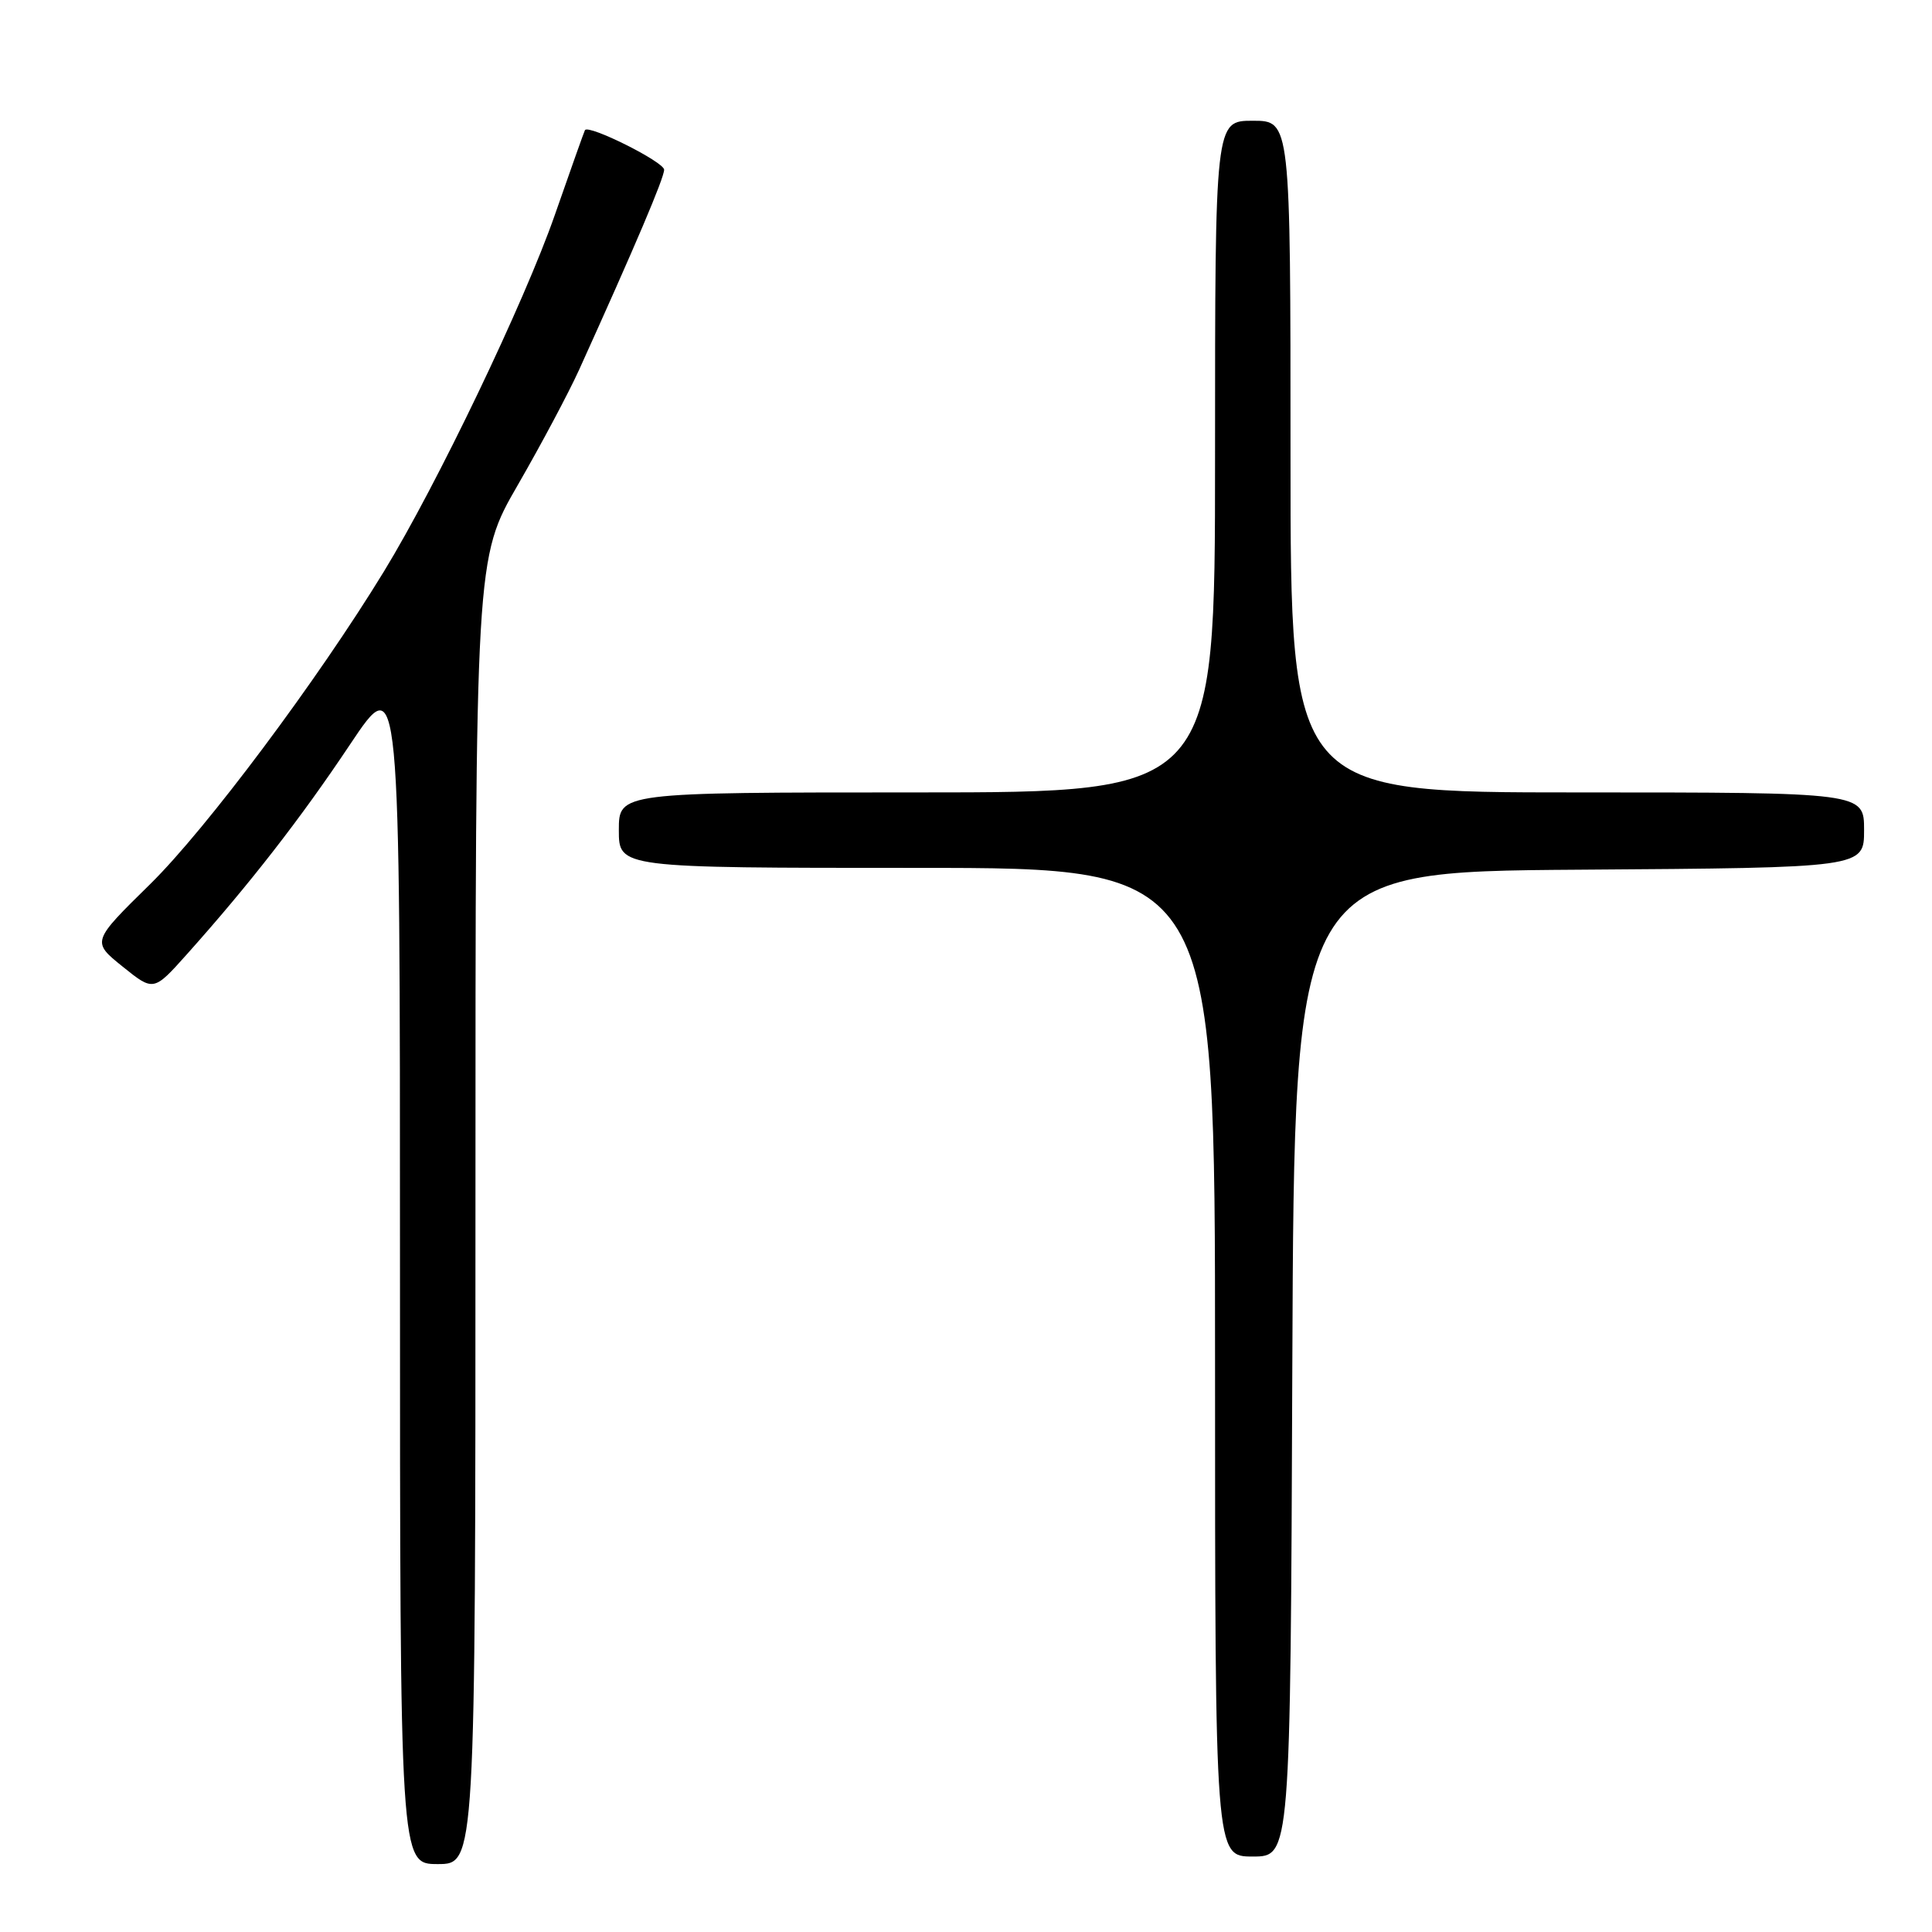 <?xml version="1.0" encoding="UTF-8" standalone="no"?>
<!DOCTYPE svg PUBLIC "-//W3C//DTD SVG 1.1//EN" "http://www.w3.org/Graphics/SVG/1.1/DTD/svg11.dtd" >
<svg xmlns="http://www.w3.org/2000/svg" xmlns:xlink="http://www.w3.org/1999/xlink" version="1.1" viewBox="0 0 256 256">
 <g >
 <path fill="currentColor"
d=" M 63.00 160.49 C 63.00 73.98 63.00 73.98 68.62 64.25 C 71.71 58.89 75.36 52.03 76.73 49.01 C 84.20 32.52 88.00 23.58 88.00 22.49 C 88.00 21.46 78.02 16.47 77.51 17.24 C 77.42 17.38 75.62 22.45 73.51 28.50 C 69.48 40.06 57.91 64.20 50.88 75.71 C 42.06 90.15 27.34 109.83 19.91 117.14 C 12.14 124.77 12.14 124.77 16.25 128.08 C 20.35 131.38 20.35 131.38 24.77 126.44 C 33.08 117.14 39.81 108.50 46.40 98.62 C 53.00 88.74 53.00 88.74 53.00 167.87 C 53.00 247.00 53.00 247.00 58.00 247.00 C 63.00 247.00 63.00 247.00 63.00 160.49 Z  M 171.24 180.75 C 171.50 115.50 171.50 115.50 209.25 115.24 C 247.00 114.98 247.00 114.98 247.00 109.99 C 247.00 105.00 247.00 105.00 209.00 105.00 C 171.00 105.00 171.00 105.00 171.00 60.50 C 171.00 16.00 171.00 16.00 166.00 16.00 C 161.00 16.00 161.00 16.00 161.00 60.50 C 161.00 105.00 161.00 105.00 121.50 105.00 C 82.00 105.00 82.00 105.00 82.00 110.00 C 82.00 115.00 82.00 115.00 121.50 115.00 C 161.00 115.00 161.00 115.00 161.00 180.50 C 161.00 246.00 161.00 246.00 165.99 246.00 C 170.99 246.00 170.99 246.00 171.24 180.75 Z "/>
</g>
</svg>